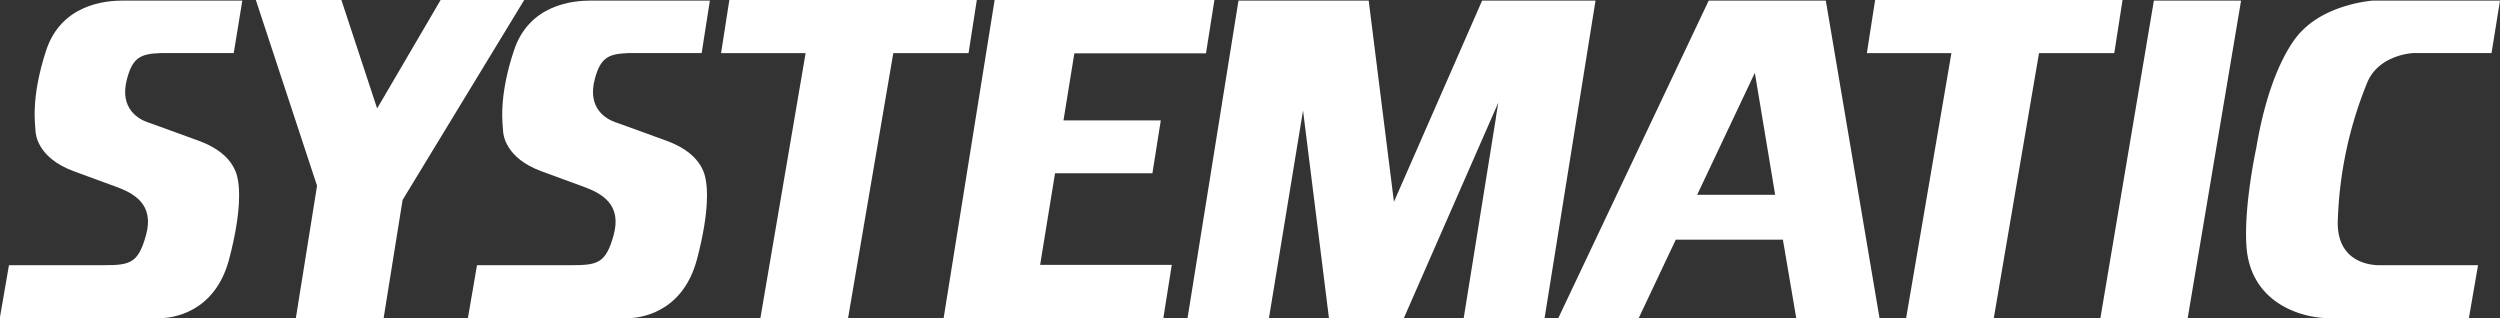 <svg id="Systematic_Logo" data-name="Systematic Logo" xmlns="http://www.w3.org/2000/svg" viewBox="0 0 471.38 60"><rect x="0" y="0" width="471.38" height="60" fill="#333333" stroke="none"/><defs><style>.cls-1{fill:#fff;}</style></defs><path class="cls-1" d="M90,50.11H67.47c-3.32,0-11.57.71-14.45,9.37C50,68.66,51,73.76,51,74.57s.45,5.2,7.15,7.69c1.43.54,6.55,2.41,7.91,2.9,3.53,1.28,7.4,3.35,5.77,9.21-1.46,5.26-3,5.63-7.89,5.63H46l-1.73,10H74.36c2.24,0,10.43-.86,13.15-11.12,2.49-9.4,1.85-13.77,1.72-14.52s-.34-5.12-7.14-7.7c-1.9-.72-8.92-3.24-10-3.63-1.36-.48-5.43-2.37-3.81-8.24,1.08-4,2.62-4.65,6.32-4.78H88.38Z" transform="translate(-44.31 -50)"/><path class="cls-1" d="M178.16,50.11H155.69c-3.33,0-11.58.71-14.46,9.37-3.07,9.18-2.07,14.28-2.07,15.09s.46,5.2,7.15,7.69c1.43.54,6.55,2.41,7.91,2.9,3.54,1.28,7.41,3.35,5.78,9.21-1.46,5.26-3,5.63-7.9,5.63H134.25l-1.72,10h30.05c2.23,0,10.42-.86,13.15-11.12,2.49-9.4,1.85-13.77,1.72-14.52s-.34-5.12-7.15-7.7c-1.9-.72-8.91-3.24-10-3.63-1.36-.48-5.43-2.37-3.81-8.24,1.09-4,2.63-4.65,6.32-4.78h13.8Z" transform="translate(-44.31 -50)"/><path class="cls-1" d="M515.69,50.11H491.77s-8.29.53-13.32,5.61c0,0-5.83,4.91-8.72,22.21,0,0-2.36,10.78-1.85,18.46C468.59,107,478,110,483.6,110h26.22l1.73-10H492.6c-2.06-.08-7.93-1-7.48-8.8a75,75,0,0,1,5.43-25.37c2.1-5.55,8.75-5.82,8.75-5.82h14.79Z" transform="translate(-44.31 -50)"/><polygon class="cls-1" points="422.56 0.11 406.12 0.11 396.03 60 412.49 60 422.56 0.11"/><polygon class="cls-1" points="75.91 37.7 72.33 60 55.78 60 59.78 35.03 48.24 0 64.37 0 71.11 20.45 83.08 0 98.84 0 75.91 37.7"/><polygon class="cls-1" points="182.62 10.02 168.43 10.02 159.9 60 143.37 60 151.9 10.02 135.96 10.02 137.52 0 184.18 0 182.62 10.02"/><polygon class="cls-1" points="398.65 10.02 384.46 10.02 375.93 60 359.4 60 367.94 10.02 352 10.02 353.56 0 400.21 0 398.65 10.02"/><polygon class="cls-1" points="227.39 10.06 202.57 10.06 200.52 22.7 218.87 22.7 217.29 32.67 198.93 32.67 196.12 49.94 220.94 49.94 219.35 60 177.92 60 187.54 0 228.98 0 227.39 10.06"/><path class="cls-1" d="M323.77,50.11,307.14,88.05l-4.76-37.94H277.83L268.22,110h15.35L290,70.83,294.89,110H309l17.81-40.63-.44,2.7c0,.05,0,.09,0,.13L320.29,110h15.25l9.61-59.89Z" transform="translate(-44.31 -50)"/><path class="cls-1" d="M388.57,50.11H366.49L338.12,110h15.16l7-14.81h20.2L383,110H398.7ZM364.31,86.73l10.88-23,3.83,23Z" transform="translate(-44.31 -50)"/></svg>